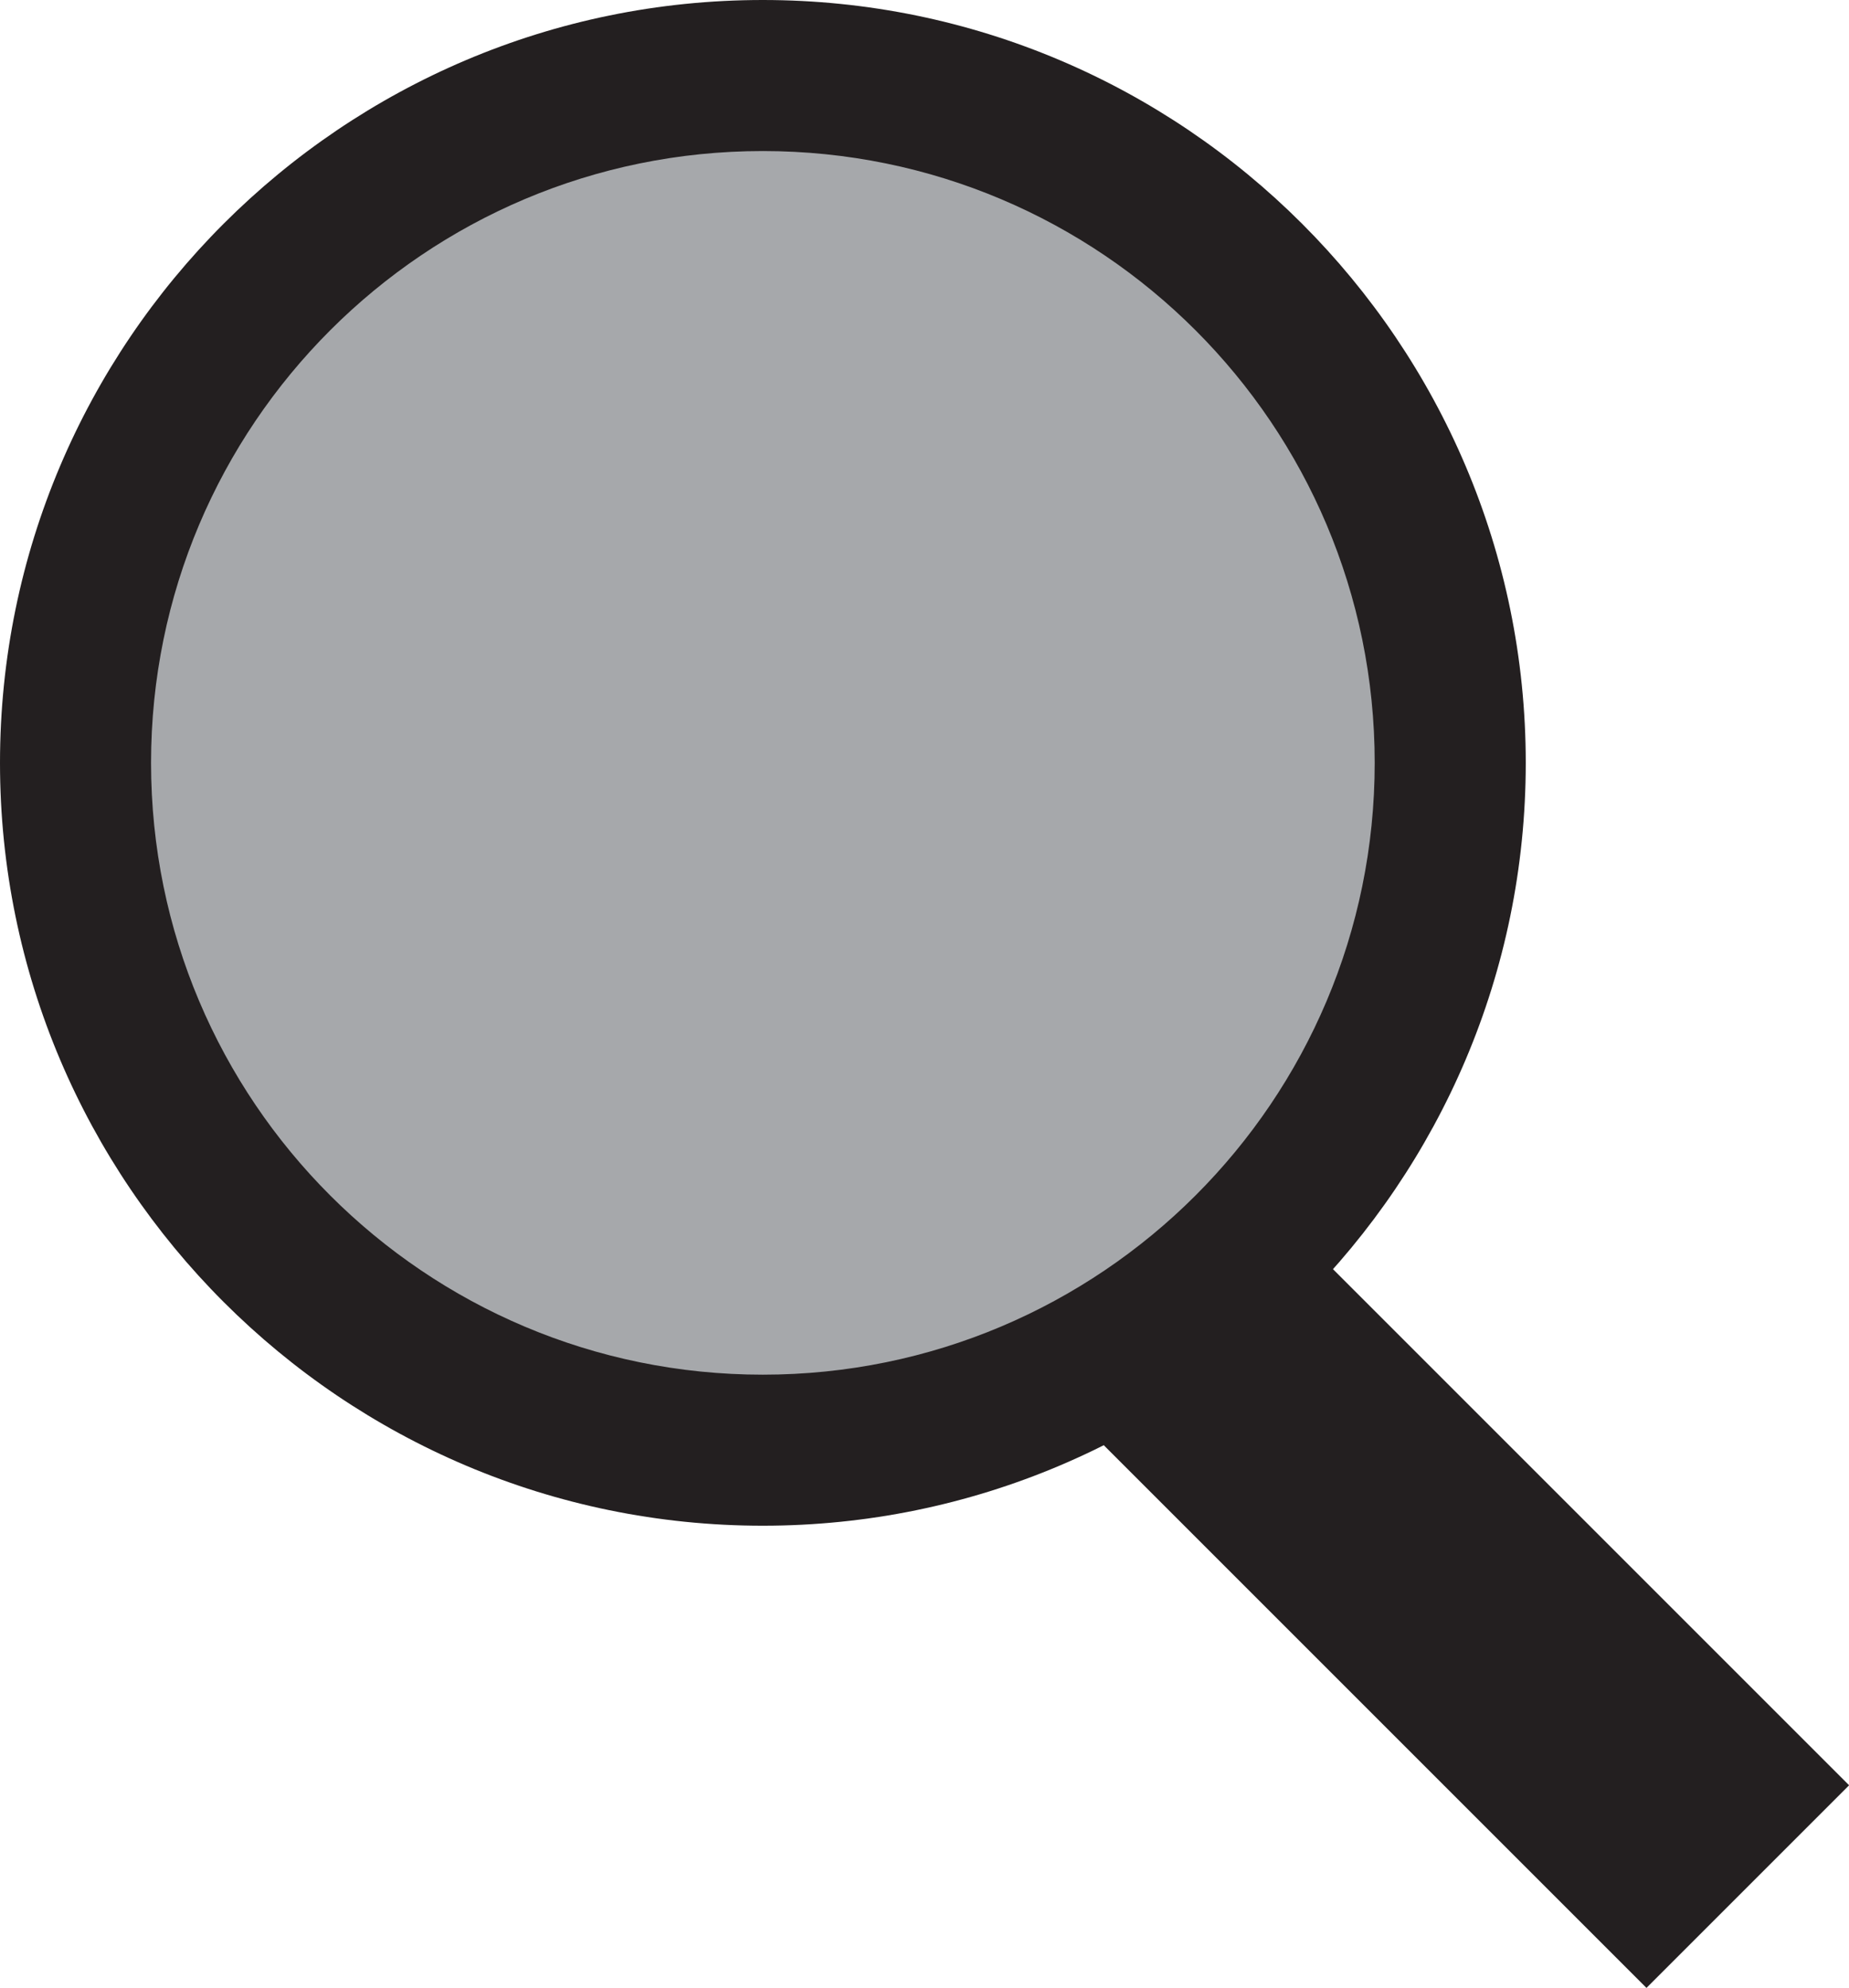 <?xml version="1.0" encoding="utf-8"?>
<!-- Generator: Adobe Illustrator 16.0.0, SVG Export Plug-In . SVG Version: 6.00 Build 0)  -->
<!DOCTYPE svg PUBLIC "-//W3C//DTD SVG 1.1//EN" "http://www.w3.org/Graphics/SVG/1.1/DTD/svg11.dtd">
<svg version="1.1" id="Layer_1" xmlns="http://www.w3.org/2000/svg" xmlns:xlink="http://www.w3.org/1999/xlink" x="0px" y="0px"
	 width="24.482px" height="26.327px" viewBox="0 0 24.482 26.327" enable-background="new 0 0 24.482 26.327" xml:space="preserve">
<g>
	<g>
		<path fill="#A6A8AB" d="M10.1,19.201c-5.018,0-9.1-4.082-9.1-9.101C1,5.083,5.082,1,10.1,1c5.019,0,9.102,4.083,9.102,9.101
			C19.201,15.119,15.118,19.201,10.1,19.201z"/>
		<path fill="#231F20" d="M10.1,2c4.475,0,8.102,3.627,8.102,8.101c0,4.475-3.627,8.101-8.102,8.101c-4.473,0-8.1-3.626-8.1-8.101
			C2,5.627,5.627,2,10.1,2 M10.1,0C4.531,0,0,4.531,0,10.101s4.531,10.101,10.1,10.101c5.57,0,10.102-4.531,10.102-10.101
			S15.67,0,10.1,0L10.1,0z"/>
	</g>
	
		<rect x="13.397" y="19.052" transform="matrix(0.707 0.707 -0.707 0.707 20.411 -7.373)" fill="#231F20" width="11.415" height="3.795"/>
</g>
</svg>
